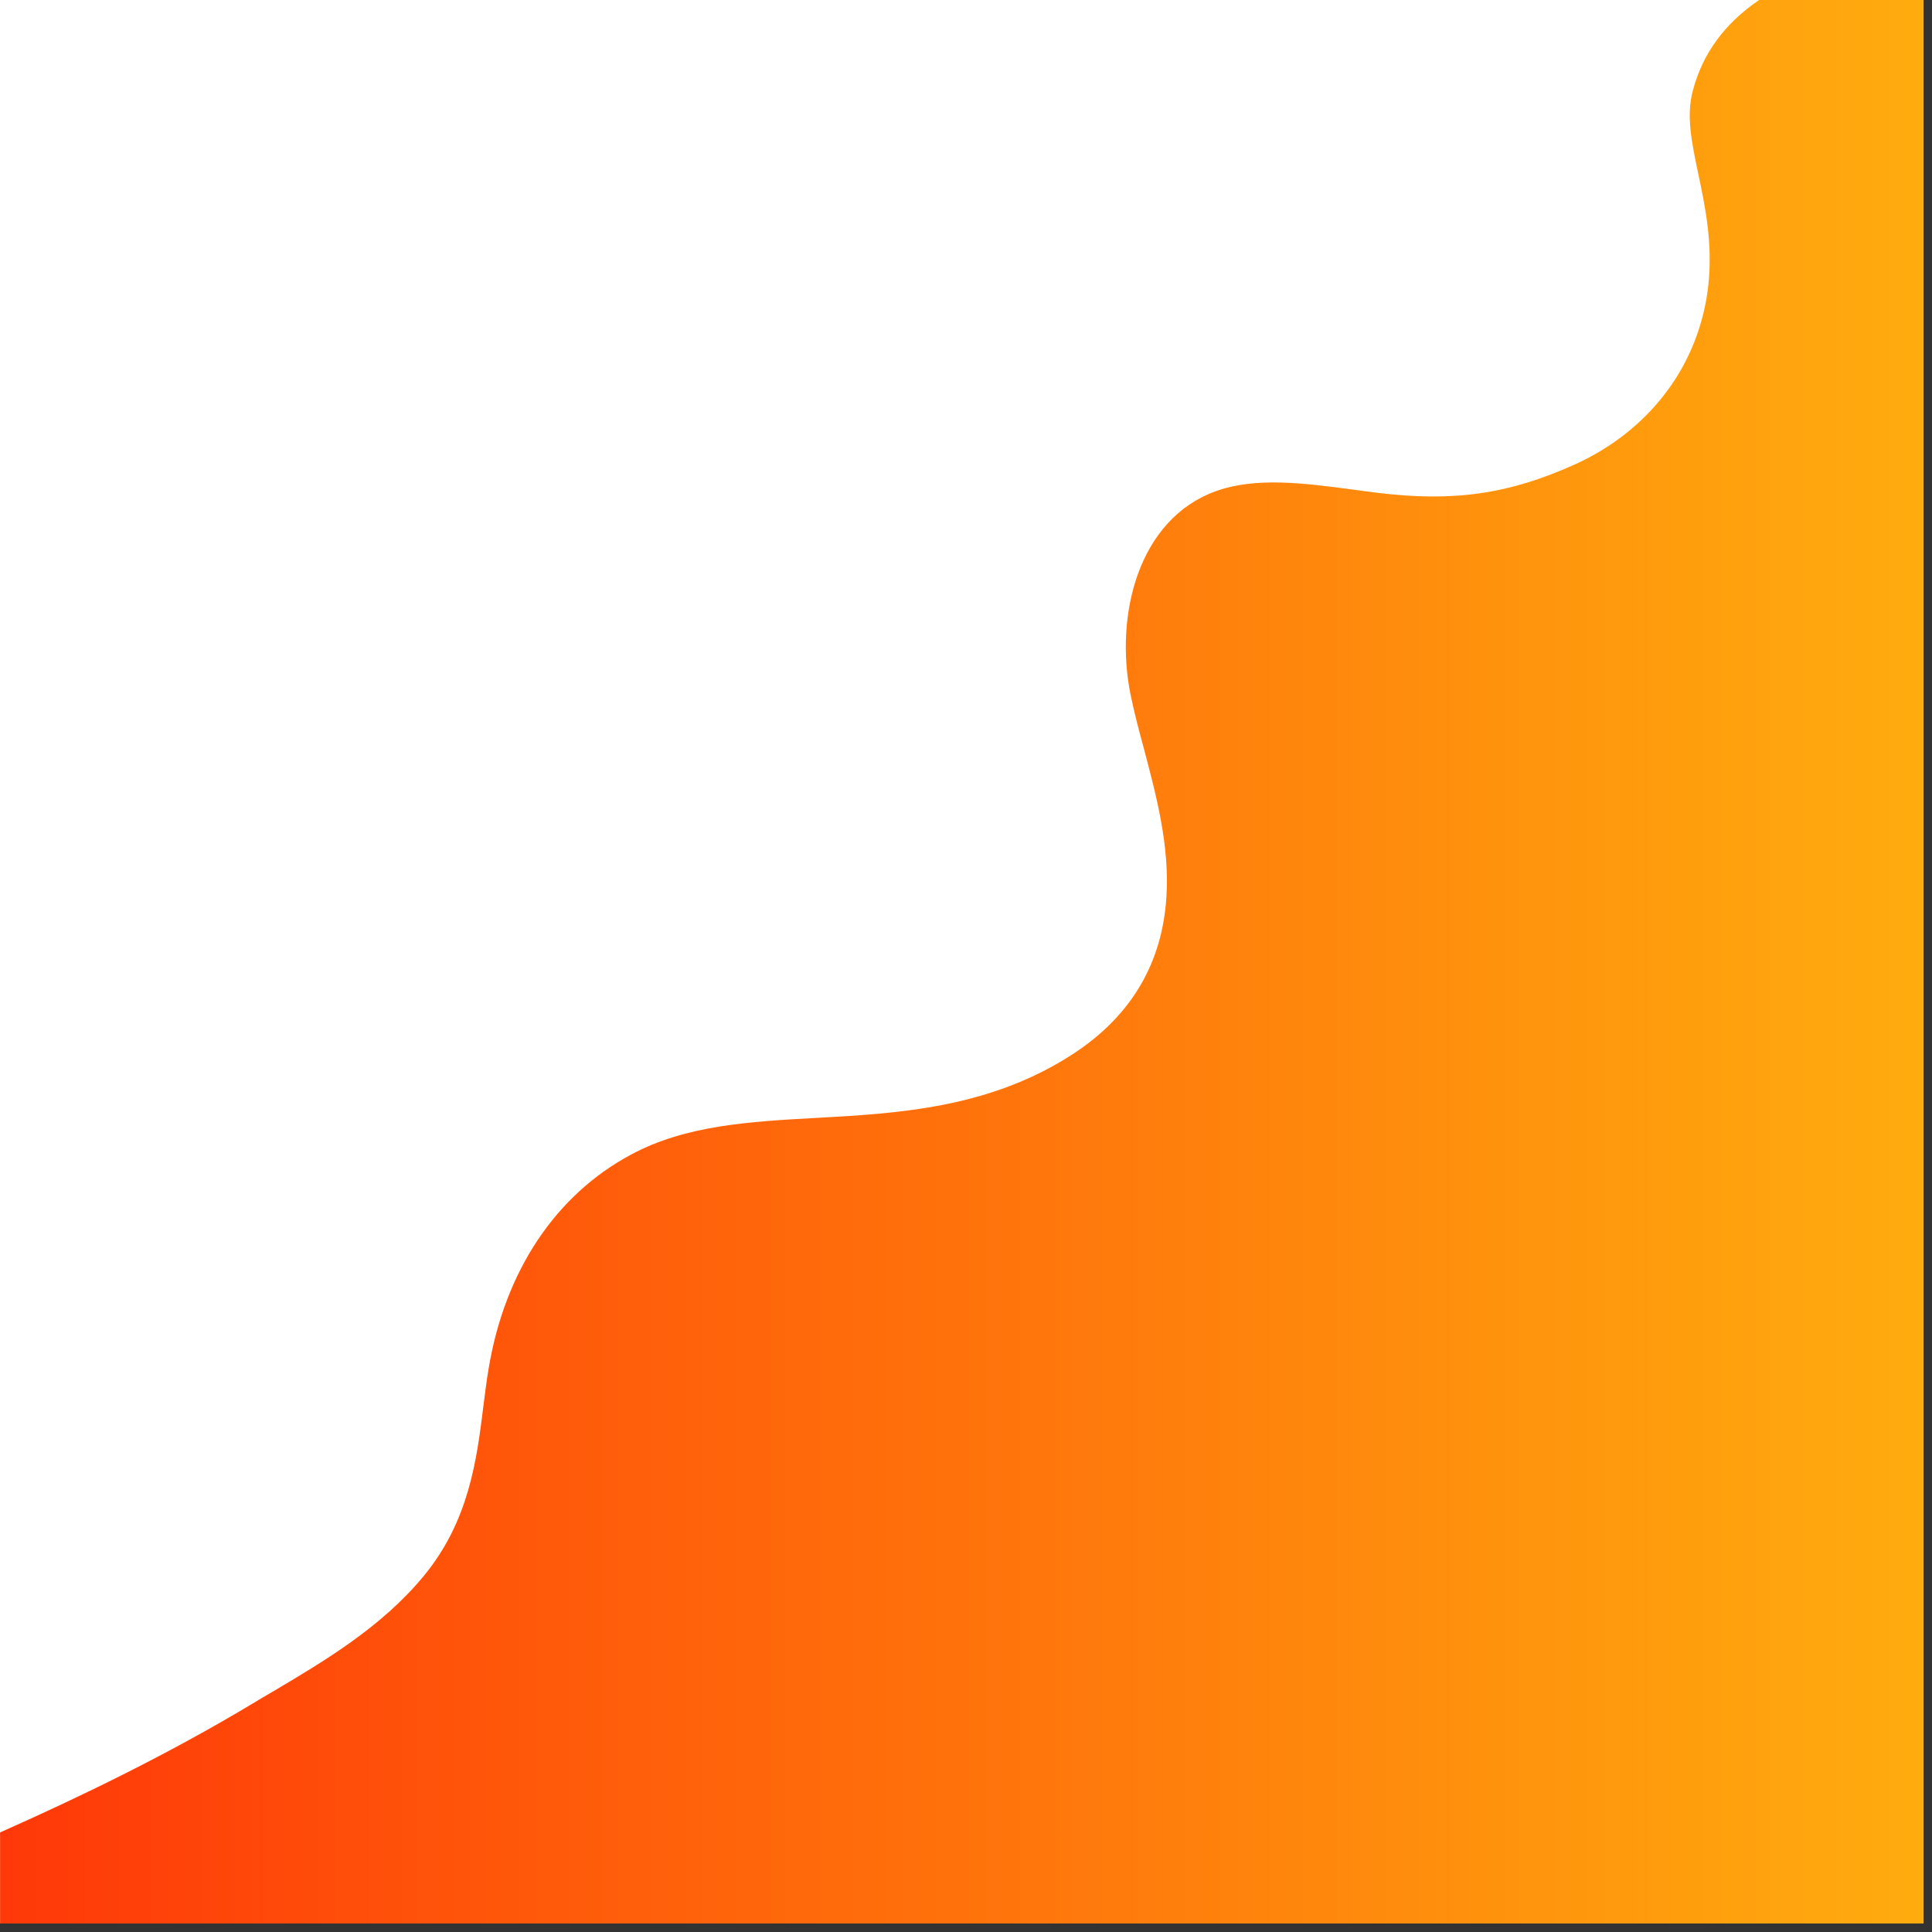 <svg xmlns="http://www.w3.org/2000/svg" xmlns:xlink="http://www.w3.org/1999/xlink" width="150" zoomAndPan="magnify" viewBox="0 0 112.5 112.5" height="150" preserveAspectRatio="xMidYMid meet" version="1.0"><rect x="0" y="0" width="112.5" height="112.5" fill="#333333" stroke="none"/><defs><clipPath id="aa26ecf416"><path d="M 0 0 L 112.004 0 L 112.004 112.004 L 0 112.004 Z M 0 0 " clip-rule="nonzero"/></clipPath><clipPath id="3872477380"><path d="M 0 0 L 112 0 L 112 112.004 L 0 112.004 Z M 0 0 " clip-rule="nonzero"/></clipPath><clipPath id="25e4df7dbb"><path d="M 98.57 5.289 C 98.184 6.758 98.496 8.25 98.895 10.145 C 99.289 12.012 99.73 14.129 99.484 16.527 C 99.246 18.852 98.379 21.059 96.977 22.898 C 95.648 24.648 93.832 26.082 91.723 27.035 C 87.871 28.777 84.637 29.242 80.168 28.691 C 79.727 28.641 79.281 28.574 78.84 28.516 C 75.895 28.125 73.113 27.762 70.777 28.609 C 66.301 30.238 64.898 35.789 65.828 40.426 C 66.027 41.41 66.301 42.461 66.602 43.566 C 67.34 46.352 68.105 49.234 67.922 52.199 C 67.691 56.059 65.883 59.133 62.539 61.336 C 57.668 64.531 52.305 64.832 47.566 65.094 C 43.652 65.309 39.953 65.516 36.762 67.223 C 32.352 69.578 29.391 74.016 28.449 79.715 C 28.332 80.41 28.242 81.125 28.148 81.879 C 27.758 85.02 27.312 88.574 24.668 91.777 C 22.211 94.758 18.84 96.75 15.875 98.508 C 15.488 98.73 15.105 98.957 14.734 99.184 C 9.812 102.141 4.727 104.605 0.004 106.703 L 0.004 112.004 L 112 112.004 L 112 0 L 102.434 0 C 100.414 1.375 99.145 3.117 98.57 5.289 Z M 98.57 5.289 " clip-rule="nonzero"/></clipPath><linearGradient x1="729.4" gradientTransform="matrix(0.073, 0, 0, 0.073, -53.003, -53.007)" y1="1500" x2="2270.5" gradientUnits="userSpaceOnUse" y2="1500" id="5134238d84"><stop stop-opacity="1" stop-color="rgb(100%, 22.4%, 3.499%)" offset="0"/><stop stop-opacity="1" stop-color="rgb(100%, 22.575%, 3.506%)" offset="0.008"/><stop stop-opacity="1" stop-color="rgb(100%, 22.929%, 3.522%)" offset="0.016"/><stop stop-opacity="1" stop-color="rgb(100%, 23.285%, 3.539%)" offset="0.023"/><stop stop-opacity="1" stop-color="rgb(100%, 23.639%, 3.554%)" offset="0.031"/><stop stop-opacity="1" stop-color="rgb(100%, 23.994%, 3.569%)" offset="0.039"/><stop stop-opacity="1" stop-color="rgb(100%, 24.348%, 3.584%)" offset="0.047"/><stop stop-opacity="1" stop-color="rgb(100%, 24.702%, 3.601%)" offset="0.055"/><stop stop-opacity="1" stop-color="rgb(100%, 25.058%, 3.616%)" offset="0.062"/><stop stop-opacity="1" stop-color="rgb(100%, 25.412%, 3.632%)" offset="0.07"/><stop stop-opacity="1" stop-color="rgb(100%, 25.768%, 3.647%)" offset="0.078"/><stop stop-opacity="1" stop-color="rgb(100%, 26.122%, 3.664%)" offset="0.086"/><stop stop-opacity="1" stop-color="rgb(100%, 26.477%, 3.679%)" offset="0.094"/><stop stop-opacity="1" stop-color="rgb(100%, 26.831%, 3.694%)" offset="0.102"/><stop stop-opacity="1" stop-color="rgb(100%, 27.187%, 3.709%)" offset="0.109"/><stop stop-opacity="1" stop-color="rgb(100%, 27.541%, 3.726%)" offset="0.117"/><stop stop-opacity="1" stop-color="rgb(100%, 27.895%, 3.741%)" offset="0.125"/><stop stop-opacity="1" stop-color="rgb(100%, 28.25%, 3.757%)" offset="0.133"/><stop stop-opacity="1" stop-color="rgb(100%, 28.604%, 3.772%)" offset="0.141"/><stop stop-opacity="1" stop-color="rgb(100%, 28.96%, 3.789%)" offset="0.148"/><stop stop-opacity="1" stop-color="rgb(100%, 29.314%, 3.804%)" offset="0.156"/><stop stop-opacity="1" stop-color="rgb(100%, 29.669%, 3.819%)" offset="0.164"/><stop stop-opacity="1" stop-color="rgb(100%, 30.023%, 3.835%)" offset="0.172"/><stop stop-opacity="1" stop-color="rgb(100%, 30.379%, 3.851%)" offset="0.18"/><stop stop-opacity="1" stop-color="rgb(100%, 30.733%, 3.867%)" offset="0.188"/><stop stop-opacity="1" stop-color="rgb(100%, 31.087%, 3.882%)" offset="0.195"/><stop stop-opacity="1" stop-color="rgb(100%, 31.442%, 3.897%)" offset="0.203"/><stop stop-opacity="1" stop-color="rgb(100%, 31.796%, 3.912%)" offset="0.211"/><stop stop-opacity="1" stop-color="rgb(100%, 32.152%, 3.929%)" offset="0.219"/><stop stop-opacity="1" stop-color="rgb(100%, 32.506%, 3.944%)" offset="0.227"/><stop stop-opacity="1" stop-color="rgb(100%, 32.861%, 3.96%)" offset="0.234"/><stop stop-opacity="1" stop-color="rgb(100%, 33.215%, 3.975%)" offset="0.242"/><stop stop-opacity="1" stop-color="rgb(100%, 33.571%, 3.992%)" offset="0.25"/><stop stop-opacity="1" stop-color="rgb(100%, 33.925%, 4.007%)" offset="0.258"/><stop stop-opacity="1" stop-color="rgb(100%, 34.279%, 4.022%)" offset="0.266"/><stop stop-opacity="1" stop-color="rgb(100%, 34.634%, 4.037%)" offset="0.273"/><stop stop-opacity="1" stop-color="rgb(100%, 34.988%, 4.054%)" offset="0.281"/><stop stop-opacity="1" stop-color="rgb(100%, 35.344%, 4.07%)" offset="0.289"/><stop stop-opacity="1" stop-color="rgb(100%, 35.698%, 4.085%)" offset="0.297"/><stop stop-opacity="1" stop-color="rgb(100%, 36.053%, 4.1%)" offset="0.305"/><stop stop-opacity="1" stop-color="rgb(100%, 36.407%, 4.117%)" offset="0.312"/><stop stop-opacity="1" stop-color="rgb(100%, 36.763%, 4.132%)" offset="0.32"/><stop stop-opacity="1" stop-color="rgb(100%, 37.117%, 4.147%)" offset="0.328"/><stop stop-opacity="1" stop-color="rgb(100%, 37.471%, 4.163%)" offset="0.336"/><stop stop-opacity="1" stop-color="rgb(100%, 37.827%, 4.179%)" offset="0.344"/><stop stop-opacity="1" stop-color="rgb(100%, 38.181%, 4.195%)" offset="0.352"/><stop stop-opacity="1" stop-color="rgb(100%, 38.536%, 4.21%)" offset="0.359"/><stop stop-opacity="1" stop-color="rgb(100%, 38.89%, 4.225%)" offset="0.367"/><stop stop-opacity="1" stop-color="rgb(100%, 39.246%, 4.24%)" offset="0.375"/><stop stop-opacity="1" stop-color="rgb(100%, 39.6%, 4.257%)" offset="0.383"/><stop stop-opacity="1" stop-color="rgb(100%, 39.955%, 4.272%)" offset="0.391"/><stop stop-opacity="1" stop-color="rgb(100%, 40.309%, 4.288%)" offset="0.398"/><stop stop-opacity="1" stop-color="rgb(100%, 40.663%, 4.303%)" offset="0.406"/><stop stop-opacity="1" stop-color="rgb(100%, 41.019%, 4.32%)" offset="0.414"/><stop stop-opacity="1" stop-color="rgb(100%, 41.373%, 4.335%)" offset="0.422"/><stop stop-opacity="1" stop-color="rgb(100%, 41.728%, 4.35%)" offset="0.43"/><stop stop-opacity="1" stop-color="rgb(100%, 42.082%, 4.366%)" offset="0.438"/><stop stop-opacity="1" stop-color="rgb(100%, 42.438%, 4.382%)" offset="0.445"/><stop stop-opacity="1" stop-color="rgb(100%, 42.792%, 4.398%)" offset="0.453"/><stop stop-opacity="1" stop-color="rgb(100%, 43.147%, 4.413%)" offset="0.461"/><stop stop-opacity="1" stop-color="rgb(100%, 43.501%, 4.428%)" offset="0.469"/><stop stop-opacity="1" stop-color="rgb(100%, 43.855%, 4.445%)" offset="0.477"/><stop stop-opacity="1" stop-color="rgb(100%, 44.211%, 4.46%)" offset="0.484"/><stop stop-opacity="1" stop-color="rgb(100%, 44.565%, 4.475%)" offset="0.492"/><stop stop-opacity="1" stop-color="rgb(100%, 44.92%, 4.491%)" offset="0.5"/><stop stop-opacity="1" stop-color="rgb(100%, 45.274%, 4.507%)" offset="0.508"/><stop stop-opacity="1" stop-color="rgb(100%, 45.63%, 4.523%)" offset="0.516"/><stop stop-opacity="1" stop-color="rgb(100%, 45.984%, 4.538%)" offset="0.523"/><stop stop-opacity="1" stop-color="rgb(100%, 46.339%, 4.553%)" offset="0.531"/><stop stop-opacity="1" stop-color="rgb(100%, 46.693%, 4.57%)" offset="0.539"/><stop stop-opacity="1" stop-color="rgb(100%, 47.047%, 4.585%)" offset="0.547"/><stop stop-opacity="1" stop-color="rgb(100%, 47.403%, 4.601%)" offset="0.555"/><stop stop-opacity="1" stop-color="rgb(100%, 47.757%, 4.616%)" offset="0.562"/><stop stop-opacity="1" stop-color="rgb(100%, 48.112%, 4.631%)" offset="0.57"/><stop stop-opacity="1" stop-color="rgb(100%, 48.466%, 4.648%)" offset="0.578"/><stop stop-opacity="1" stop-color="rgb(100%, 48.822%, 4.663%)" offset="0.586"/><stop stop-opacity="1" stop-color="rgb(100%, 49.176%, 4.678%)" offset="0.594"/><stop stop-opacity="1" stop-color="rgb(100%, 49.532%, 4.694%)" offset="0.602"/><stop stop-opacity="1" stop-color="rgb(100%, 49.886%, 4.71%)" offset="0.609"/><stop stop-opacity="1" stop-color="rgb(100%, 50.24%, 4.726%)" offset="0.617"/><stop stop-opacity="1" stop-color="rgb(100%, 50.595%, 4.741%)" offset="0.625"/><stop stop-opacity="1" stop-color="rgb(100%, 50.949%, 4.756%)" offset="0.633"/><stop stop-opacity="1" stop-color="rgb(100%, 51.305%, 4.773%)" offset="0.641"/><stop stop-opacity="1" stop-color="rgb(100%, 51.659%, 4.788%)" offset="0.648"/><stop stop-opacity="1" stop-color="rgb(100%, 52.014%, 4.803%)" offset="0.656"/><stop stop-opacity="1" stop-color="rgb(100%, 52.368%, 4.819%)" offset="0.664"/><stop stop-opacity="1" stop-color="rgb(100%, 52.724%, 4.836%)" offset="0.672"/><stop stop-opacity="1" stop-color="rgb(100%, 53.078%, 4.851%)" offset="0.68"/><stop stop-opacity="1" stop-color="rgb(100%, 53.433%, 4.866%)" offset="0.688"/><stop stop-opacity="1" stop-color="rgb(100%, 53.787%, 4.881%)" offset="0.695"/><stop stop-opacity="1" stop-color="rgb(100%, 54.141%, 4.898%)" offset="0.703"/><stop stop-opacity="1" stop-color="rgb(100%, 54.497%, 4.913%)" offset="0.711"/><stop stop-opacity="1" stop-color="rgb(100%, 54.851%, 4.929%)" offset="0.719"/><stop stop-opacity="1" stop-color="rgb(100%, 55.206%, 4.944%)" offset="0.727"/><stop stop-opacity="1" stop-color="rgb(100%, 55.56%, 4.961%)" offset="0.734"/><stop stop-opacity="1" stop-color="rgb(100%, 55.916%, 4.976%)" offset="0.742"/><stop stop-opacity="1" stop-color="rgb(100%, 56.27%, 4.991%)" offset="0.75"/><stop stop-opacity="1" stop-color="rgb(100%, 56.625%, 5.006%)" offset="0.758"/><stop stop-opacity="1" stop-color="rgb(100%, 56.979%, 5.022%)" offset="0.766"/><stop stop-opacity="1" stop-color="rgb(100%, 57.333%, 5.038%)" offset="0.773"/><stop stop-opacity="1" stop-color="rgb(100%, 57.689%, 5.054%)" offset="0.781"/><stop stop-opacity="1" stop-color="rgb(100%, 58.043%, 5.069%)" offset="0.789"/><stop stop-opacity="1" stop-color="rgb(100%, 58.398%, 5.084%)" offset="0.797"/><stop stop-opacity="1" stop-color="rgb(100%, 58.752%, 5.101%)" offset="0.805"/><stop stop-opacity="1" stop-color="rgb(100%, 59.108%, 5.116%)" offset="0.812"/><stop stop-opacity="1" stop-color="rgb(100%, 59.462%, 5.132%)" offset="0.82"/><stop stop-opacity="1" stop-color="rgb(100%, 59.818%, 5.147%)" offset="0.828"/><stop stop-opacity="1" stop-color="rgb(100%, 60.172%, 5.164%)" offset="0.836"/><stop stop-opacity="1" stop-color="rgb(100%, 60.526%, 5.179%)" offset="0.844"/><stop stop-opacity="1" stop-color="rgb(100%, 60.881%, 5.194%)" offset="0.852"/><stop stop-opacity="1" stop-color="rgb(100%, 61.235%, 5.209%)" offset="0.859"/><stop stop-opacity="1" stop-color="rgb(100%, 61.591%, 5.226%)" offset="0.867"/><stop stop-opacity="1" stop-color="rgb(100%, 61.945%, 5.241%)" offset="0.875"/><stop stop-opacity="1" stop-color="rgb(100%, 62.3%, 5.257%)" offset="0.883"/><stop stop-opacity="1" stop-color="rgb(100%, 62.654%, 5.272%)" offset="0.891"/><stop stop-opacity="1" stop-color="rgb(100%, 63.01%, 5.289%)" offset="0.898"/><stop stop-opacity="1" stop-color="rgb(100%, 63.364%, 5.304%)" offset="0.906"/><stop stop-opacity="1" stop-color="rgb(100%, 63.718%, 5.319%)" offset="0.914"/><stop stop-opacity="1" stop-color="rgb(100%, 64.073%, 5.334%)" offset="0.922"/><stop stop-opacity="1" stop-color="rgb(100%, 64.427%, 5.351%)" offset="0.93"/><stop stop-opacity="1" stop-color="rgb(100%, 64.783%, 5.367%)" offset="0.938"/><stop stop-opacity="1" stop-color="rgb(100%, 65.137%, 5.382%)" offset="0.945"/><stop stop-opacity="1" stop-color="rgb(100%, 65.492%, 5.397%)" offset="0.953"/><stop stop-opacity="1" stop-color="rgb(100%, 65.846%, 5.412%)" offset="0.961"/><stop stop-opacity="1" stop-color="rgb(100%, 66.202%, 5.429%)" offset="0.969"/><stop stop-opacity="1" stop-color="rgb(100%, 66.556%, 5.444%)" offset="0.977"/><stop stop-opacity="1" stop-color="rgb(100%, 66.91%, 5.46%)" offset="0.984"/><stop stop-opacity="1" stop-color="rgb(100%, 67.265%, 5.475%)" offset="0.992"/><stop stop-opacity="1" stop-color="rgb(100%, 67.619%, 5.492%)" offset="1"/></linearGradient></defs><g clip-path="url(#aa26ecf416)"><path fill="#ffffff" d="M 0 0 L 112.004 0 L 112.004 112.004 L 0 112.004 Z M 0 0 " fill-opacity="1" fill-rule="nonzero"/><path fill="#ffffff" d="M 0 0 L 112.004 0 L 112.004 112.004 L 0 112.004 Z M 0 0 " fill-opacity="1" fill-rule="nonzero"/></g><g clip-path="url(#3872477380)"><g clip-path="url(#25e4df7dbb)"><path fill="url(#5134238d84)" d="M 0.004 0 L 0.004 112.004 L 112 112.004 L 112 0 Z M 0.004 0 " fill-rule="nonzero"/></g></g></svg>
